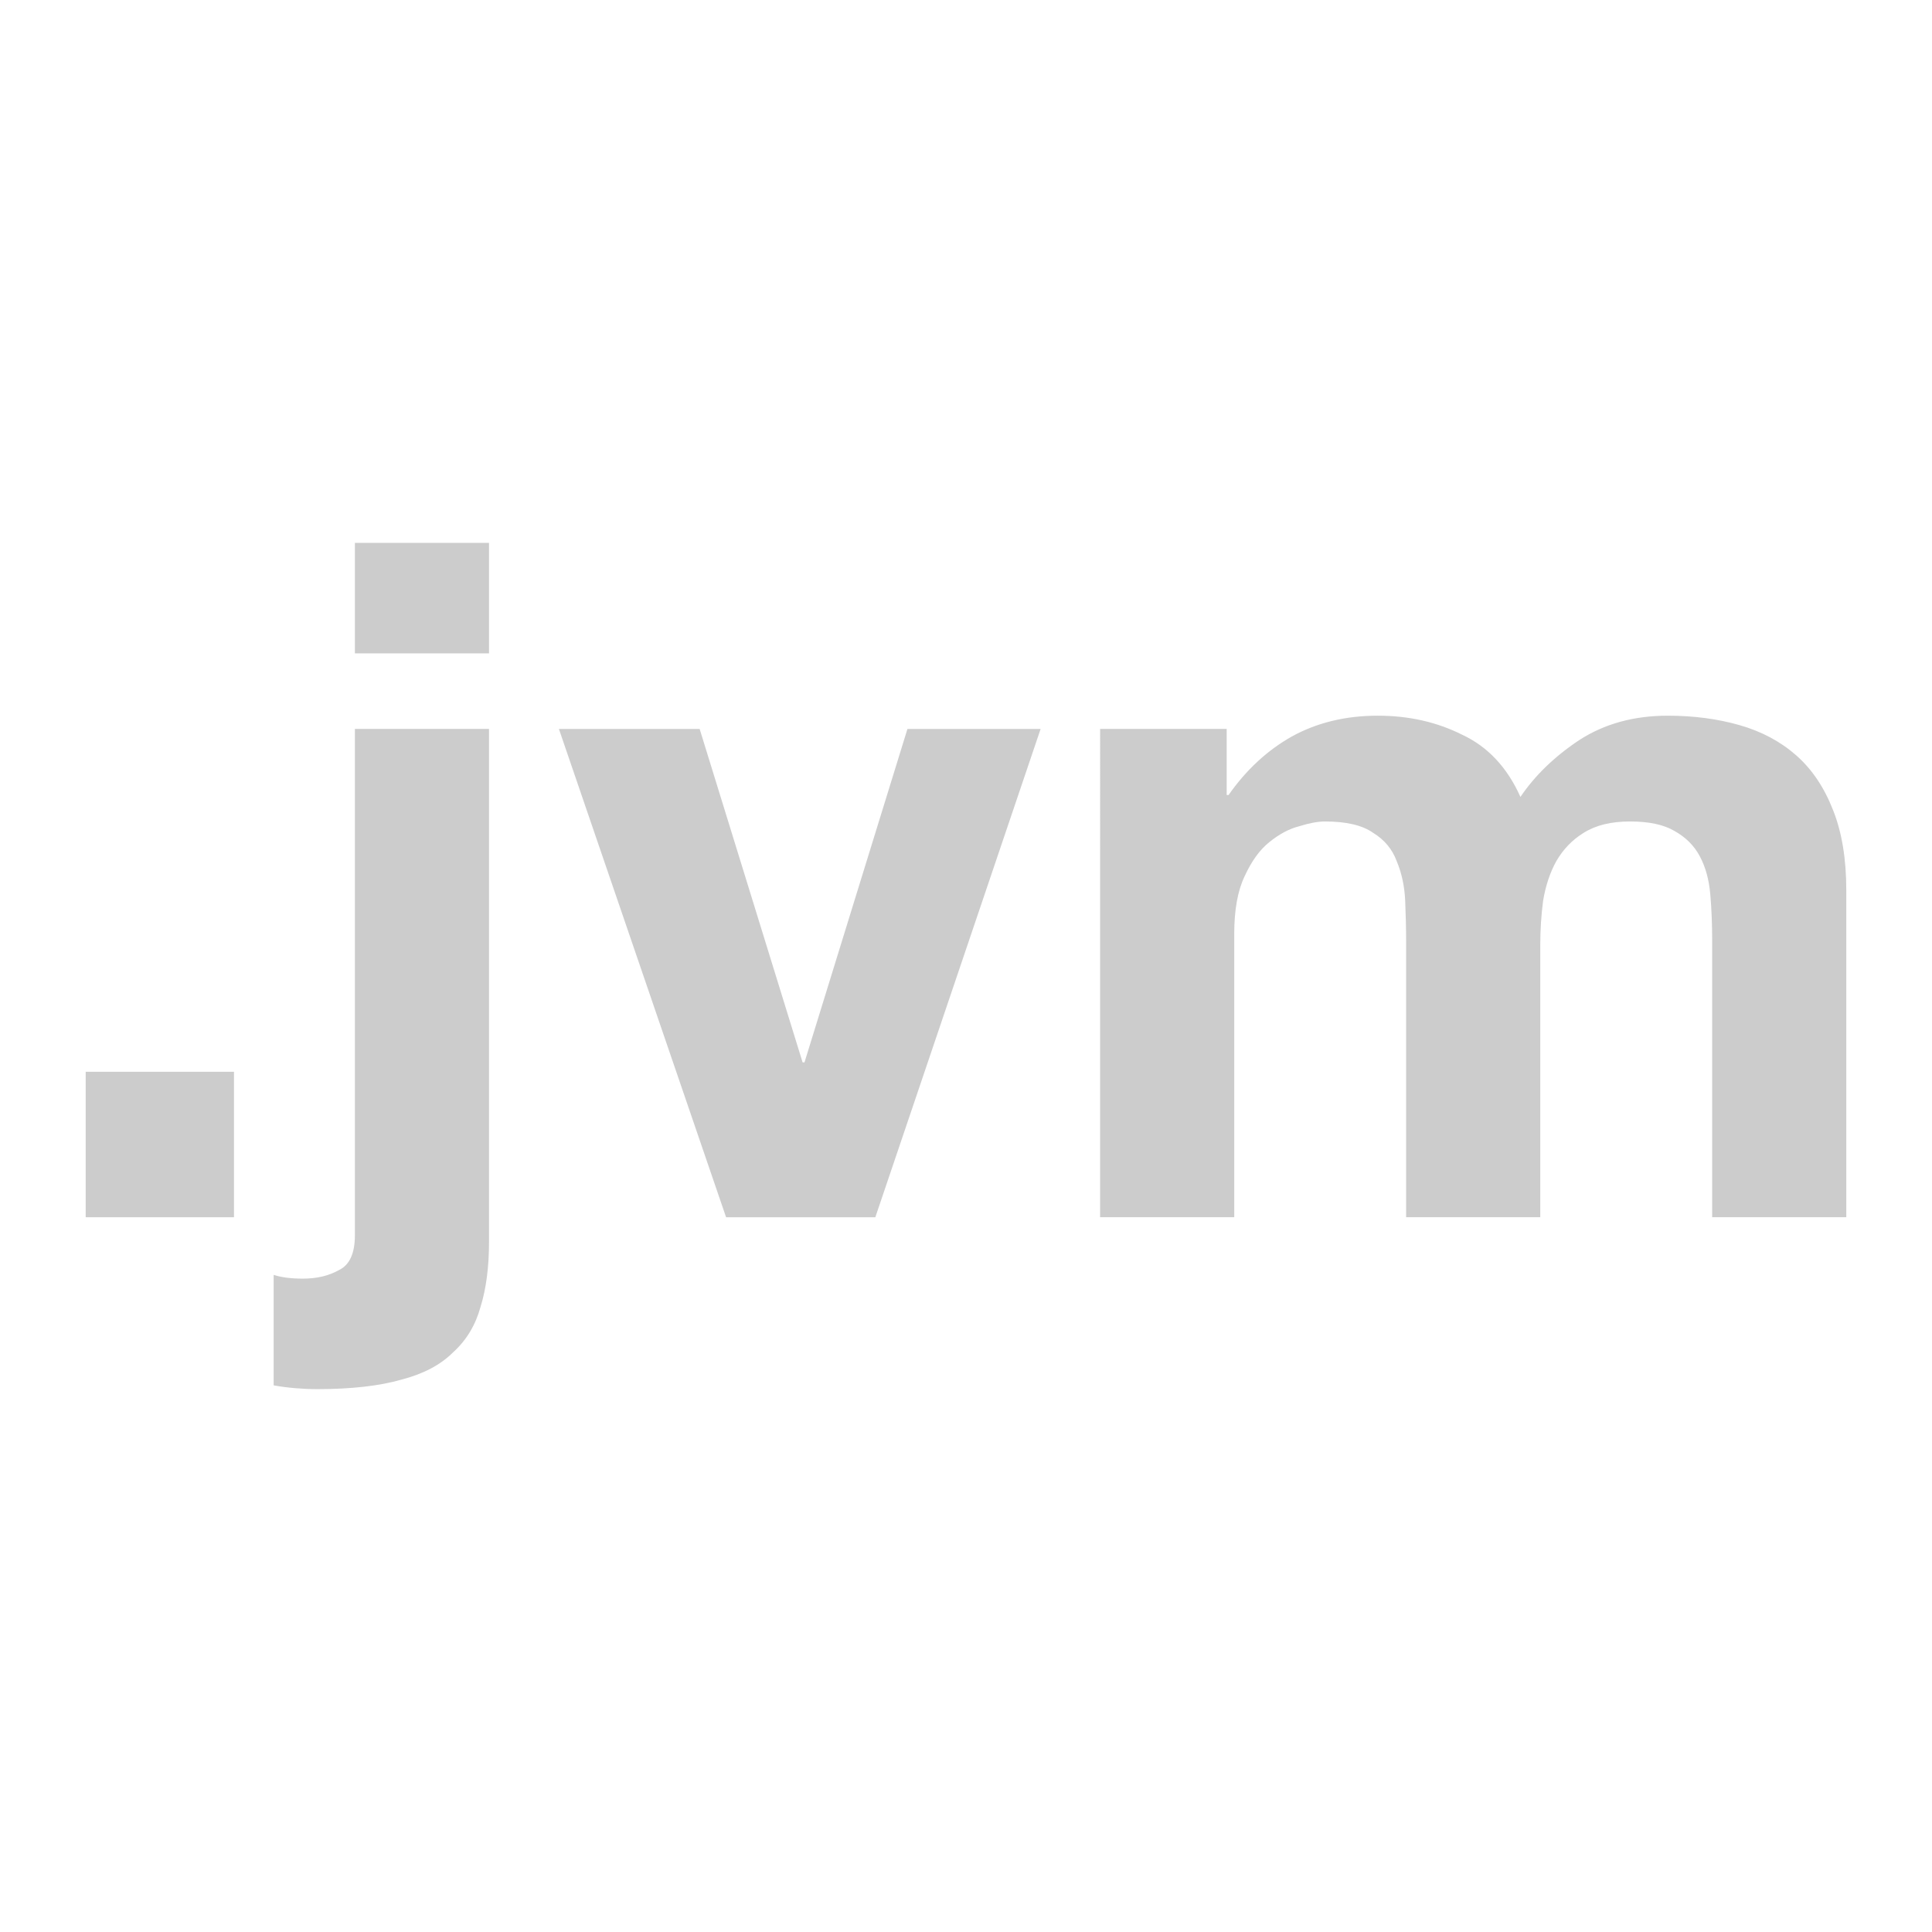 <?xml version="1.0" encoding="UTF-8"?>
<svg id="SVGRoot" width="600px" height="600px" version="1.1" viewBox="0 0 600 600" xmlns="http://www.w3.org/2000/svg">
    <g fill="#cccccc" aria-label=".jvm">
        <path d="m26.614 332.85h46.053v45.173h-46.053z"/>
        <path d="m151.87 202.91h-41.653v-34.32h41.653zm-66.88 193.01q3.52 1.173 9.093 1.173 6.453 0 11.147-2.64 4.987-2.347 4.987-10.853v-157.23h41.653v159.28q0 11.733-2.64 20.24-2.347 8.507-8.507 14.08-5.867 5.867-16.133 8.507-10.267 2.933-26.107 2.933-3.227 0-6.747-0.293-3.52-0.293-6.747-0.88z"/>
        <path d="m271.84 378.03h-46.347l-51.92-151.65h43.707l31.973 103.55h0.587l31.973-103.55h41.36z"/>
        <path d="m341.65 226.37h39.307v20.533h0.587q8.213-11.733 19.653-18.187 11.733-6.453 26.693-6.453 14.373 0 26.107 5.867 12.027 5.573 18.187 19.36 6.747-9.973 18.187-17.6 11.733-7.627 27.573-7.627 12.027 0 22.293 2.933 10.267 2.933 17.6 9.387 7.333 6.453 11.44 17.013 4.107 10.267 4.107 24.933v101.49h-41.653v-85.947q0-7.627-0.587-14.373-0.587-6.747-3.227-11.733t-7.92-7.92q-4.987-2.933-13.787-2.933t-14.373 3.52q-5.28 3.227-8.507 8.8-2.933 5.28-4.107 12.32-0.88 6.747-0.88 13.787v84.48h-41.653v-85.067q0-6.453-0.293-13.2-0.293-6.747-2.64-12.32-2.053-5.573-7.333-8.8-4.987-3.52-14.96-3.52-3.227 0-7.92 1.467-4.693 1.173-9.387 4.987-4.4 3.52-7.627 10.56-3.227 6.747-3.227 17.893v88h-41.653z"/>
    </g>
</svg>
